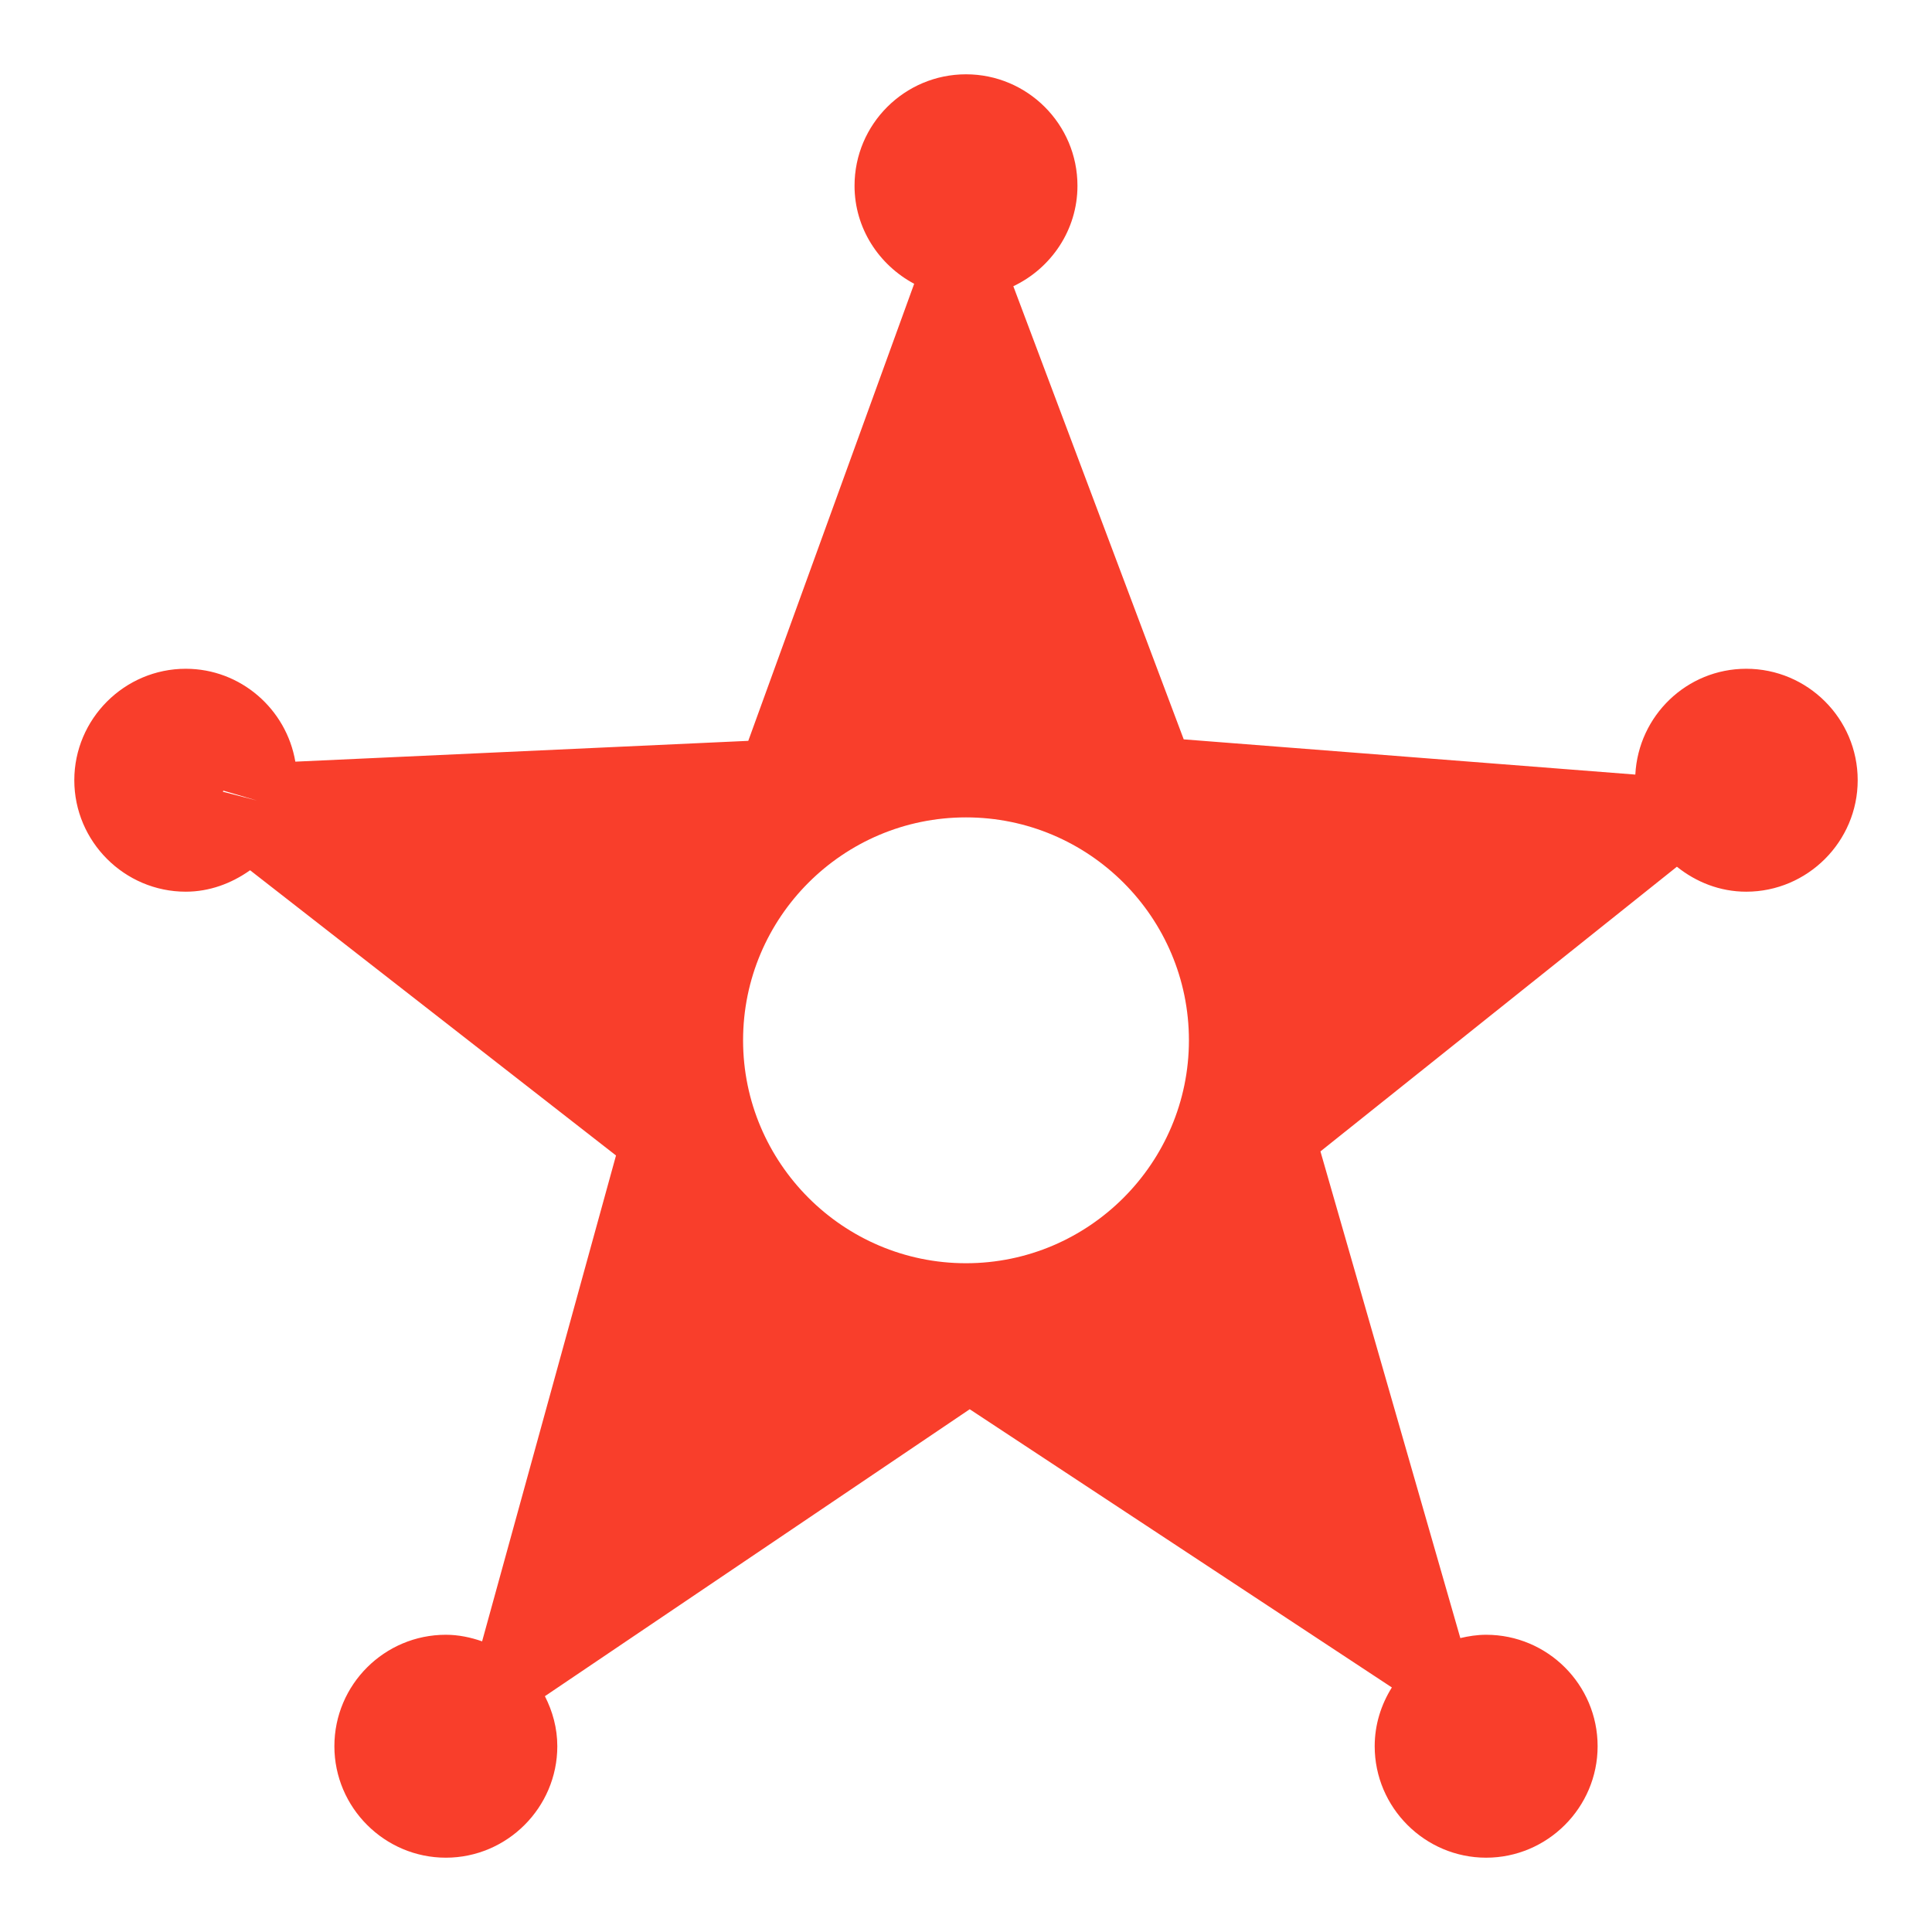 <?xml version="1.0" ?><svg enable-background="new 0 0 52 52" id="Layer_1" version="1.1" viewBox="0 0 52 52" xml:space="preserve" xmlns="http://www.w3.org/2000/svg" xmlns:xlink="http://www.w3.org/1999/xlink"><g><path d="M47,18c-1.598,0-2.903,1.26-2.985,2.848l-12.155-0.948L27.274,7.704   C28.289,7.222,29,6.193,29,5c0-1.66-1.35-3-3-3s-3,1.34-3,3   c0,1.144,0.657,2.132,1.605,2.638l-4.465,12.302L7.949,20.5   C7.709,19.087,6.479,18,5,18c-1.65,0-3,1.35-3,3s1.35,3,3,3   c0.633,0,1.227-0.219,1.731-0.577l9.849,7.677l-3.604,13.077   C12.668,44.07,12.343,44,12,44c-1.65,0-3,1.34-3,3c0,1.65,1.35,3,3,3s3-1.35,3-3   c0-0.488-0.127-0.941-0.334-1.347l11.434-7.723l11.362,7.488   C37.174,45.878,37,46.417,37,47c0,1.65,1.35,3,3,3s3-1.35,3-3c0-1.66-1.35-3-3-3   c-0.24,0-0.471,0.036-0.695,0.089L35.54,30.99l9.594-7.662   C45.649,23.741,46.292,24,47,24c1.65,0,3-1.35,3-3C50,19.34,48.65,18,47,18z    M6.66,22.1l0.014,0.009l-0,0L6.66,22.1z M6.01,21.28   l0.909,0.267v0L6,21.31C6,21.3,6.01,21.29,6.01,21.28z M26,34   c-3.31,0-6-2.7-6-6c0-3.31,2.69-6,6-6s6,2.69,6,6C32,31.3,29.31,34,26,34z" fill="#F93E2B"/></g></svg>